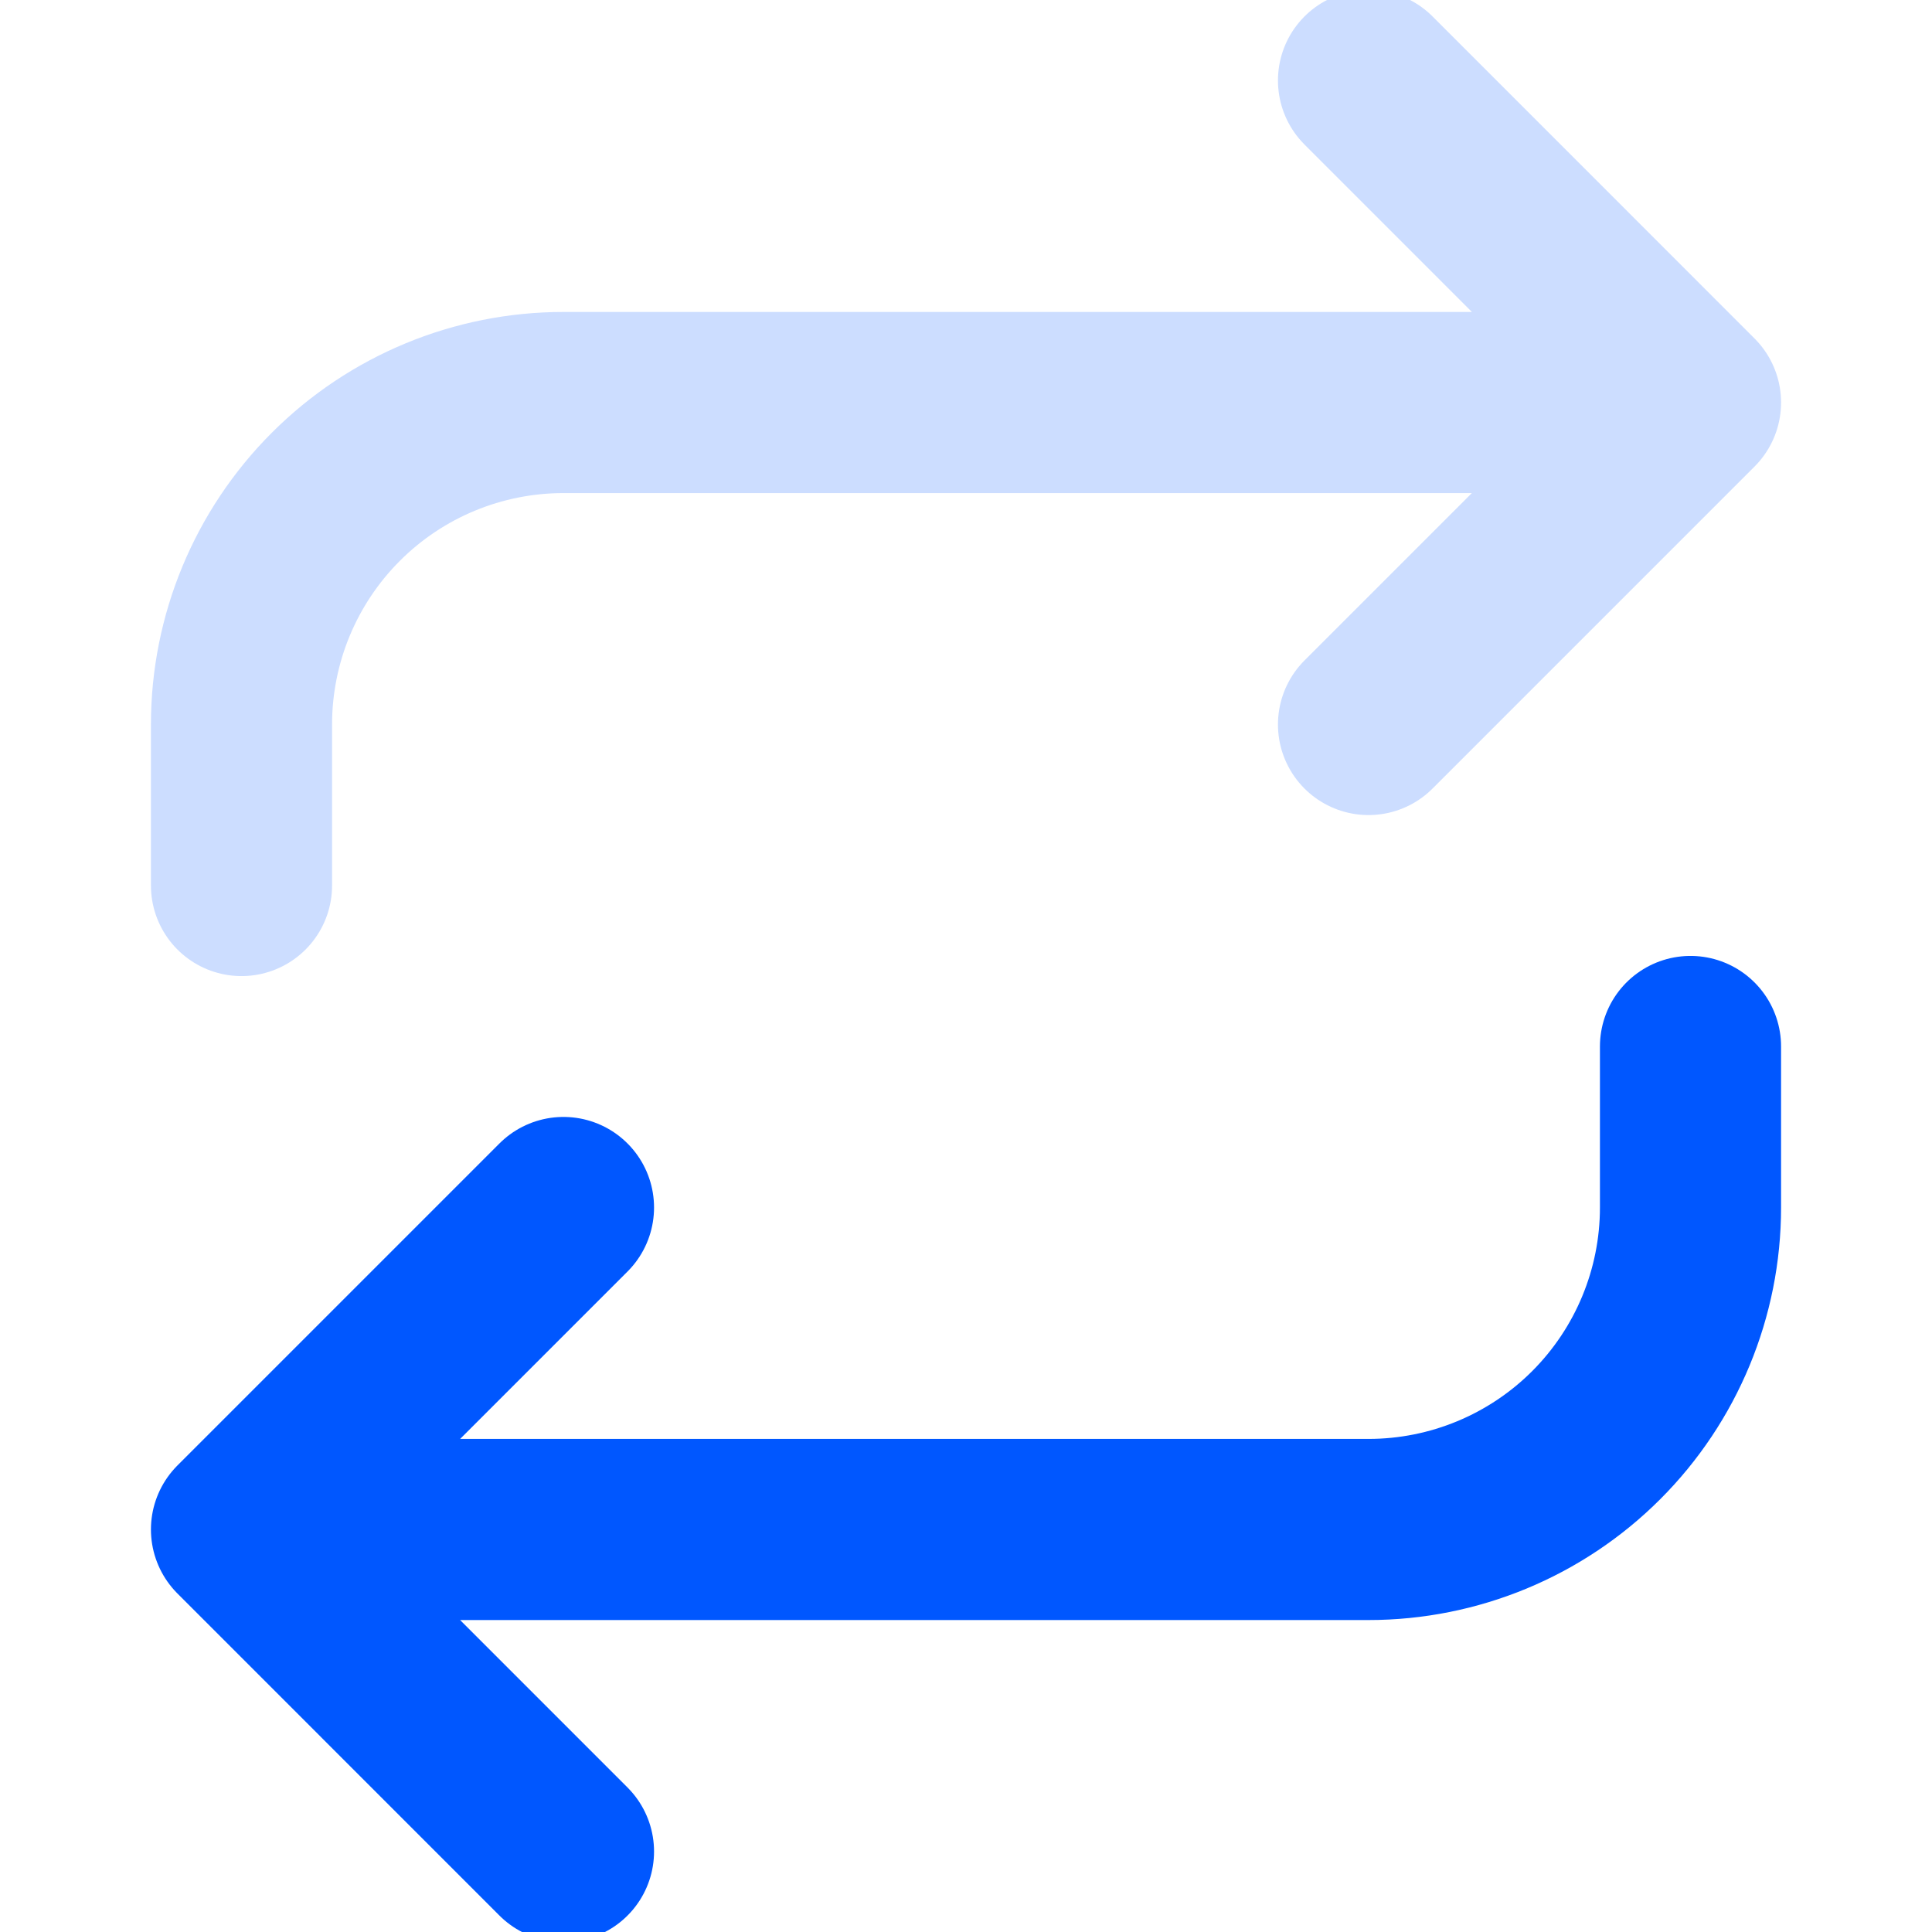 <svg width="32" height="32" viewBox="0 0 32 32" fill="none" xmlns="http://www.w3.org/2000/svg">
<path d="M22.667 1.333L28 6.667M28 6.667L22.667 12M28 6.667L9.333 6.667C7.919 6.667 6.562 7.228 5.562 8.229C4.562 9.229 4 10.585 4 12V14.667" stroke="#0057FF" stroke-opacity="0.2" stroke-width="3" stroke-linecap="round" stroke-linejoin="round"/>
<path d="M9.333 30.667L4 25.333M4 25.333L9.333 20M4 25.333L22.667 25.333C24.081 25.333 25.438 24.771 26.438 23.771C27.438 22.771 28 21.414 28 20V17.333" stroke="#0057FF" stroke-width="3" stroke-linecap="round" stroke-linejoin="round"/>
</svg>
